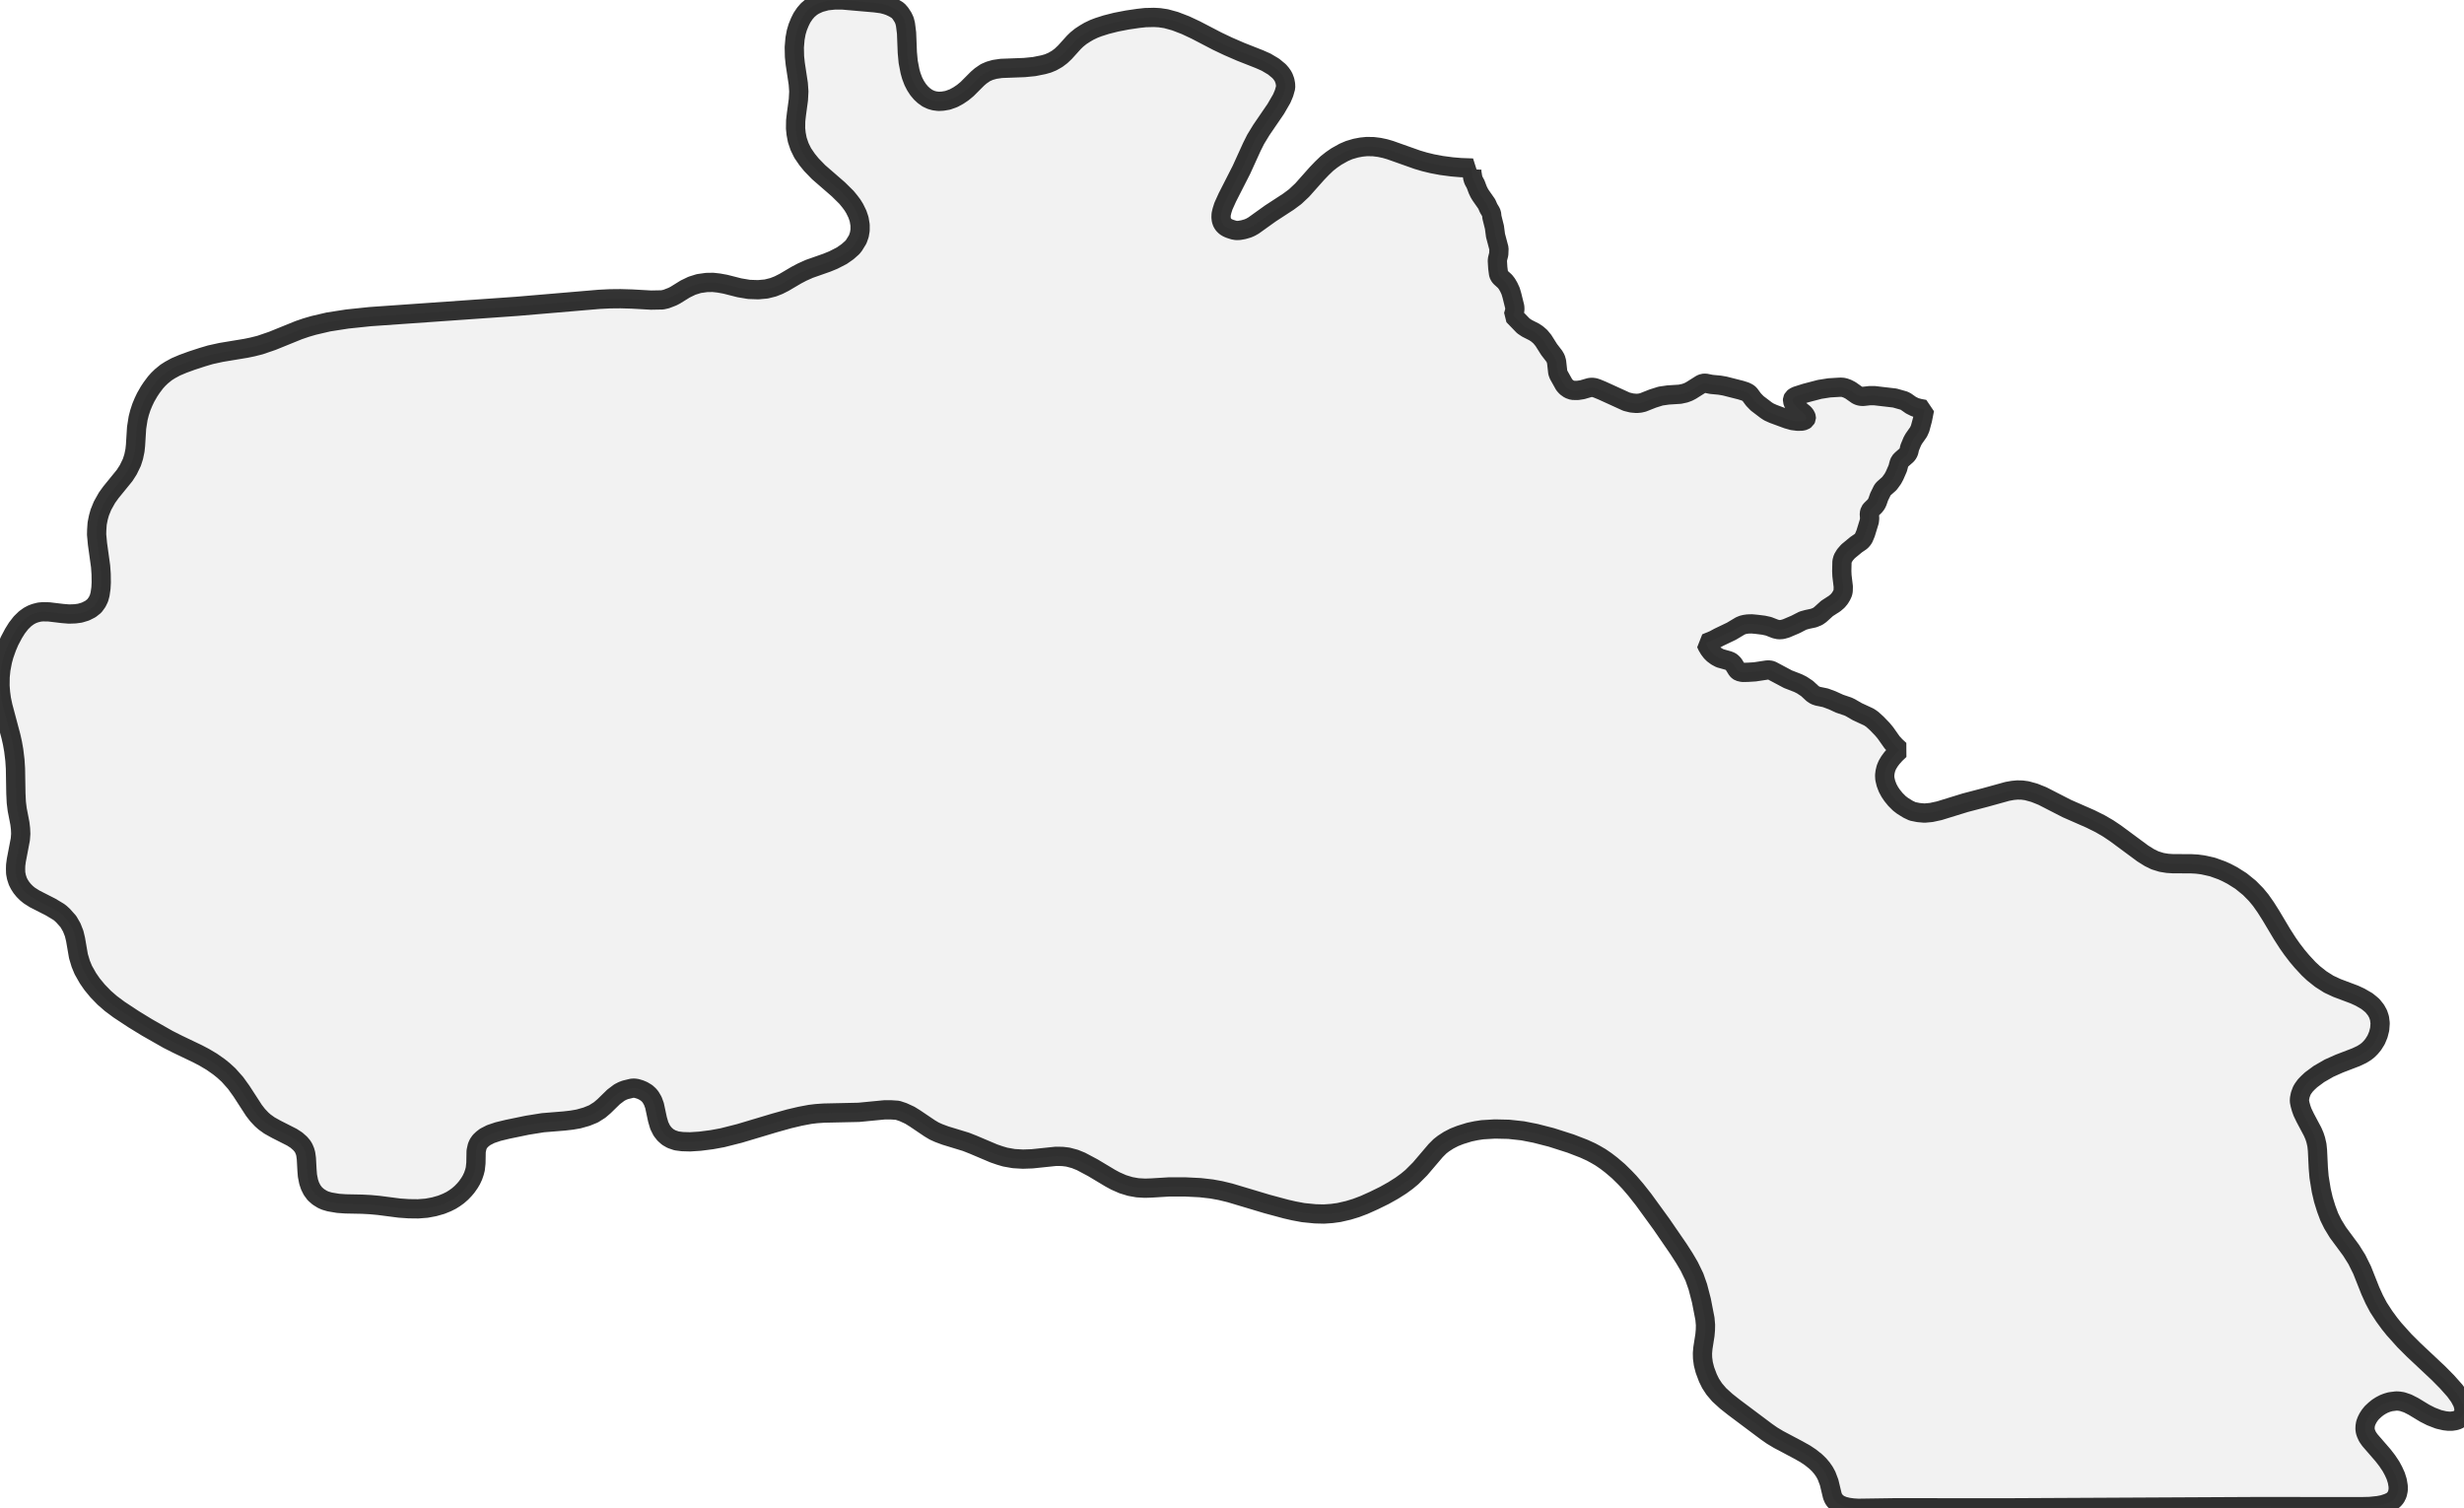 <?xml version="1.0" encoding="UTF-8" standalone="no"?>
<svg viewBox="0 0 256 156.703" xmlns="http://www.w3.org/2000/svg">
  <style>
    g.zone {
      fill: lightgray;
      stroke-width: 2;
      stroke-linecap: square;
      stroke-linejoin: bevel;
      stroke-miterlimit: 3;
      stroke-opacity: 0.8;
      stroke: black;
      fill-opacity: 0.3;
    }
  </style>
  <g class="zone" id="zone">
    <path d="M93.256,115.352 92.594,115.307 91.886,115.307 89.226,115.565 85.599,115.644 84.802,115.7 84.151,115.779 83.14,115.97 81.995,116.239 80.468,116.666 76.83,117.755 75.056,118.204 73.956,118.406 72.732,118.563 71.688,118.631 70.902,118.608 70.296,118.53 69.768,118.35 69.375,118.125 69.038,117.822 68.758,117.463 68.499,116.946 68.309,116.295 68.005,114.869 67.826,114.375 67.59,113.971 67.433,113.78 67.175,113.544 66.804,113.32 66.512,113.196 66.142,113.084 65.895,113.05 65.659,113.062 64.963,113.23 64.671,113.342 64.345,113.511 63.75,113.96 62.762,114.925 62.302,115.318 61.662,115.723 60.943,116.015 60.112,116.25 59.394,116.374 58.608,116.464 56.407,116.643 54.791,116.902 52.725,117.328 51.748,117.564 50.984,117.822 50.412,118.114 50.131,118.327 49.884,118.563 49.704,118.821 49.581,119.091 49.469,119.596 49.446,120.842 49.379,121.449 49.289,121.797 49.154,122.19 48.975,122.571 48.784,122.897 48.492,123.312 48.245,123.604 47.942,123.919 47.582,124.233 47.223,124.491 46.864,124.716 46.437,124.929 45.853,125.165 45.101,125.378 44.315,125.524 43.439,125.592 42.474,125.58 41.497,125.513 39.33,125.232 38.477,125.154 37.624,125.109 35.906,125.075 35.12,125.019 34.255,124.873 33.795,124.738 33.492,124.604 33.076,124.345 32.717,124.031 32.425,123.638 32.212,123.211 32.066,122.774 31.942,122.145 31.898,121.606 31.83,120.36 31.763,119.877 31.684,119.596 31.549,119.282 31.426,119.08 31.19,118.799 30.797,118.451 30.326,118.148 28.709,117.328 28.002,116.935 27.485,116.565 27.182,116.295 26.767,115.857 26.385,115.363 25.082,113.354 24.476,112.512 23.746,111.692 23.23,111.22 22.758,110.839 22.006,110.311 21.209,109.839 20.524,109.48 18.436,108.481 17.459,107.987 15.27,106.741 13.877,105.887 12.362,104.888 11.519,104.259 10.835,103.664 10.139,102.946 9.566,102.25 9.139,101.632 8.656,100.779 8.387,100.128 8.151,99.342 7.848,97.59 7.702,96.984 7.455,96.355 7.107,95.749 6.557,95.131 6.276,94.873 6.097,94.738 5.277,94.244 3.604,93.391 3.054,93.043 2.751,92.796 2.47,92.515 2.223,92.212 2.021,91.898 1.853,91.572 1.707,91.123 1.628,90.708 1.617,90.27 1.628,89.888 1.695,89.383 2.111,87.205 2.156,86.632 2.133,86.104 2.066,85.543 1.785,84.095 1.695,83.365 1.65,82.433 1.606,79.839 1.549,78.964 1.426,77.953 1.291,77.19 1.134,76.493 0.303,73.372 0.146,72.631 0.056,71.958 0,71.25 0.011,70.318 0.09,69.555 0.258,68.668 0.427,68.05 0.719,67.231 0.988,66.602 1.403,65.816 1.752,65.255 2.178,64.705 2.616,64.278 3.009,63.997 3.323,63.829 3.649,63.705 4.087,63.593 4.446,63.559 5.086,63.571 6.49,63.739 7.174,63.795 7.803,63.773 8.308,63.705 8.87,63.537 9.386,63.279 9.802,62.953 10.094,62.549 10.284,62.156 10.397,61.74 10.487,61.112 10.52,60.517 10.509,59.652 10.453,58.844 10.127,56.497 10.037,55.532 10.049,55.06 10.094,54.398 10.217,53.78 10.363,53.252 10.655,52.534 11.115,51.714 11.519,51.153 12.945,49.401 13.327,48.806 13.698,48.043 13.889,47.448 14.023,46.797 14.079,46.269 14.192,44.45 14.349,43.451 14.495,42.878 14.686,42.294 14.91,41.755 15.135,41.284 15.483,40.678 15.752,40.273 16.156,39.734 16.437,39.42 16.774,39.094 17.257,38.701 17.661,38.443 18.256,38.118 18.997,37.803 19.918,37.466 21.018,37.107 21.849,36.86 22.972,36.613 25.554,36.186 26.205,36.052 27.014,35.85 28.293,35.412 31.033,34.3 31.819,34.031 32.594,33.806 34.132,33.447 36.085,33.144 38.443,32.897 53.657,31.83 62.257,31.1 63.368,31.044 64.469,31.033 65.659,31.067 67.646,31.179 68.814,31.157 69.218,31.067 69.858,30.82 70.161,30.663 71.194,30.023 71.89,29.686 72.609,29.461 73.406,29.349 74.068,29.338 74.675,29.405 75.36,29.529 76.819,29.899 77.818,30.067 78.773,30.101 79.615,30.023 80.333,29.843 80.906,29.618 81.479,29.326 82.736,28.585 83.331,28.271 84.083,27.934 85.902,27.294 86.587,27.014 87.463,26.564 88.058,26.149 88.563,25.7 88.732,25.487 89.113,24.869 89.282,24.386 89.36,23.915 89.36,23.376 89.259,22.77 89.08,22.242 88.799,21.669 88.563,21.287 88.294,20.928 87.946,20.502 87.104,19.671 85.049,17.886 84.308,17.122 83.859,16.572 83.398,15.898 83.073,15.236 82.837,14.54 82.714,13.9 82.657,13.338 82.669,12.541 82.747,11.856 82.949,10.363 82.994,9.499 82.938,8.701 82.624,6.635 82.545,5.883 82.523,4.918 82.601,4.008 82.725,3.346 82.882,2.818 83.107,2.268 83.32,1.841 83.623,1.392 83.926,1.044 84.285,0.741 84.6,0.539 85.161,0.281 85.913,0.079 86.677,0 87.564,0 90.91,0.292 91.651,0.393 92.077,0.505 92.437,0.629 92.863,0.831 93.29,1.089 93.548,1.381 93.818,1.796 93.975,2.133 94.076,2.537 94.188,3.424 94.267,5.457 94.357,6.422 94.547,7.41 94.682,7.893 94.895,8.454 95.12,8.892 95.39,9.308 95.693,9.667 95.985,9.936 96.344,10.195 96.726,10.374 97.085,10.475 97.512,10.531 97.938,10.509 98.466,10.419 99.083,10.195 99.577,9.925 100.026,9.622 100.476,9.252 101.553,8.174 101.89,7.882 102.384,7.545 102.822,7.354 103.339,7.208 104.024,7.107 106.426,7.017 107.448,6.916 108.402,6.725 108.874,6.591 109.334,6.4 109.828,6.119 110.244,5.805 110.637,5.434 111.58,4.39 111.883,4.098 112.287,3.772 112.736,3.481 113.14,3.245 113.657,2.998 114.128,2.818 114.937,2.56 115.958,2.302 117.126,2.077 118.271,1.909 119.001,1.83 119.899,1.808 120.472,1.841 121.146,1.942 122.089,2.201 123.167,2.616 124.222,3.11 126.467,4.278 127.601,4.817 128.893,5.378 130.857,6.153 131.542,6.456 132.317,6.916 132.89,7.388 133.103,7.635 133.271,7.871 133.372,8.061 133.496,8.398 133.563,8.758 133.574,9.083 133.406,9.678 133.17,10.24 132.553,11.306 131.048,13.507 130.453,14.484 130.06,15.27 128.982,17.639 127.512,20.524 127.107,21.422 126.961,21.883 126.872,22.264 126.86,22.579 126.894,22.871 126.984,23.129 127.119,23.342 127.332,23.544 127.557,23.679 127.804,23.78 128.196,23.904 128.466,23.948 128.758,23.937 129.196,23.859 129.656,23.724 129.937,23.6 130.251,23.421 131.991,22.174 133.866,20.951 134.563,20.434 135.292,19.749 136.83,18.02 137.336,17.493 137.863,16.987 138.346,16.606 138.851,16.258 139.615,15.831 140.165,15.595 140.85,15.393 141.445,15.281 142.006,15.225 142.691,15.236 143.309,15.314 143.893,15.438 144.432,15.595 147.25,16.594 148.013,16.819 148.799,17.01 149.742,17.189 150.843,17.335 151.763,17.414 153.009,17.459 152.965,17.493 152.92,17.582 152.908,17.829 153.009,18.458 153.088,18.728 153.313,19.143 153.537,19.738 153.683,20.041 153.84,20.299 154.469,21.198 154.66,21.636 154.884,22.006 154.963,22.186 155.008,22.579 155.266,23.612 155.378,24.465 155.738,25.823 155.715,26.407 155.592,26.89 155.569,27.103 155.614,27.833 155.693,28.439 155.76,28.63 155.884,28.799 156.355,29.225 156.557,29.484 156.759,29.832 156.95,30.247 157.085,30.707 157.377,31.886 157.388,32.133 157.355,32.358 157.231,32.785 158.275,33.862 158.646,34.109 159.398,34.491 159.701,34.693 160.027,34.974 160.352,35.367 160.947,36.31 161.475,36.995 161.632,37.264 161.722,37.579 161.846,38.69 161.935,38.937 162.519,39.981 162.733,40.217 163.036,40.431 163.384,40.554 163.889,40.565 164.394,40.487 165.169,40.262 165.405,40.24 165.663,40.273 165.932,40.363 166.449,40.576 168.986,41.733 169.536,41.868 170.042,41.913 170.39,41.879 170.693,41.811 171.715,41.407 172.534,41.149 173.309,41.037 174.544,40.958 175.06,40.846 175.42,40.711 175.7,40.565 176.733,39.914 176.947,39.824 177.194,39.813 177.811,39.936 178.653,40.015 179.181,40.105 180.865,40.532 181.325,40.678 181.617,40.823 181.774,40.958 182.179,41.508 182.56,41.901 183.504,42.62 183.784,42.8 184.233,43.002 185.693,43.541 186.254,43.698 186.793,43.765 187.197,43.754 187.433,43.698 187.602,43.585 187.669,43.451 187.669,43.372 187.613,43.204 187.444,42.979 186.95,42.575 186.58,42.204 186.344,41.935 186.232,41.643 186.243,41.486 186.31,41.351 186.468,41.228 186.681,41.127 187.602,40.835 189.061,40.453 190.06,40.296 191.206,40.228 191.453,40.24 191.655,40.285 191.935,40.386 192.261,40.554 192.946,41.037 193.148,41.127 193.35,41.172 193.575,41.183 194.282,41.104 194.72,41.104 196.853,41.351 197.807,41.621 198.01,41.722 198.537,42.092 198.964,42.306 199.413,42.429 199.952,42.53 199.739,43.597 199.492,44.517 199.323,44.888 198.84,45.573 198.683,45.853 198.403,46.527 198.324,46.898 198.245,47.088 198.111,47.268 197.572,47.74 197.392,47.931 197.302,48.155 197.167,48.66 196.842,49.401 196.662,49.738 196.303,50.232 195.708,50.76 195.584,50.906 195.236,51.613 195.057,52.13 194.944,52.365 194.776,52.579 194.406,52.938 194.282,53.095 194.215,53.365 194.248,53.859 194.215,54.162 193.833,55.408 193.631,55.891 193.519,56.059 193.339,56.25 192.845,56.587 192.003,57.283 191.688,57.642 191.464,58.013 191.374,58.338 191.352,59.327 191.374,59.821 191.509,60.943 191.498,61.404 191.453,61.606 191.329,61.875 191.15,62.167 190.925,62.437 190.622,62.695 189.825,63.211 189.117,63.851 188.848,64.042 188.432,64.211 187.748,64.356 187.31,64.48 186.546,64.873 185.569,65.288 185.165,65.401 184.817,65.423 184.458,65.345 183.739,65.064 183.223,64.952 182.493,64.862 182.01,64.817 181.595,64.828 181.28,64.873 181.056,64.929 180.809,65.03 179.888,65.58 178.575,66.209 178.081,66.478 177.239,66.827 177.373,67.118 177.575,67.455 177.789,67.736 178.002,67.949 178.339,68.196 178.698,68.387 179.574,68.634 179.798,68.724 179.922,68.814 180.113,69.005 180.472,69.589 180.584,69.701 180.708,69.779 181.045,69.858 181.595,69.847 182.325,69.802 183.582,69.611 183.852,69.611 184.054,69.656 185.76,70.565 186.804,70.97 187.209,71.172 187.748,71.531 188.331,72.07 188.59,72.238 188.848,72.328 189.656,72.496 190.352,72.755 191.138,73.114 192.003,73.406 192.261,73.529 192.957,73.934 194.17,74.495 194.518,74.731 195.001,75.169 195.584,75.775 195.899,76.157 196.572,77.111 196.932,77.504 197.381,77.919 196.92,78.357 196.561,78.761 196.303,79.11 196.09,79.469 195.944,79.817 195.854,80.187 195.809,80.558 195.831,80.928 195.944,81.4 196.123,81.871 196.348,82.287 196.584,82.635 196.92,83.05 197.336,83.466 197.673,83.724 198.234,84.072 198.706,84.297 199.323,84.42 199.952,84.476 200.659,84.409 201.49,84.229 204.185,83.398 206.239,82.86 208.552,82.22 209.114,82.119 209.596,82.074 210.09,82.085 210.584,82.152 211.359,82.366 212.201,82.702 214.739,84.005 217.197,85.083 218.208,85.588 219.039,86.071 219.791,86.576 222.632,88.675 223.317,89.102 223.889,89.383 224.574,89.596 225.192,89.697 225.73,89.731 227.673,89.742 228.268,89.776 228.863,89.854 229.873,90.079 230.839,90.427 231.311,90.64 231.917,90.955 232.826,91.527 233.713,92.246 234.398,92.942 234.881,93.526 235.409,94.278 235.948,95.131 237.093,97.051 237.699,97.994 238.126,98.601 238.676,99.319 239.159,99.892 239.855,100.644 240.36,101.116 241.123,101.722 241.954,102.25 242.796,102.643 244.615,103.327 245.199,103.597 245.918,104.012 246.254,104.282 246.49,104.484 246.85,104.933 247.074,105.337 247.22,105.775 247.287,106.303 247.242,106.92 247.097,107.493 246.872,108.032 246.569,108.515 246.299,108.84 246.052,109.087 245.783,109.3 245.39,109.547 244.772,109.839 243.043,110.502 241.988,110.973 240.933,111.58 240.113,112.186 239.765,112.512 239.507,112.781 239.271,113.107 239.147,113.32 238.99,113.747 238.912,114.14 238.9,114.398 238.968,114.746 239.091,115.184 239.226,115.554 239.495,116.116 240.27,117.575 240.461,118.013 240.596,118.428 240.719,118.967 240.775,119.506 240.865,121.359 240.944,122.291 241.168,123.672 241.393,124.637 241.685,125.58 241.999,126.423 242.37,127.175 242.897,128.039 244.267,129.892 244.873,130.857 245.412,131.946 246.277,134.125 246.681,135.012 247.108,135.82 247.714,136.752 248.264,137.504 248.725,138.077 249.791,139.267 250.734,140.21 253.362,142.68 254.237,143.567 255.046,144.476 255.528,145.139 255.82,145.689 255.921,145.97 255.978,146.25 256,146.464 255.978,146.722 255.921,146.935 255.787,147.16 255.585,147.373 255.36,147.508 255.091,147.598 254.709,147.654 254.394,147.654 253.99,147.609 253.362,147.463 252.576,147.16 251.913,146.823 250.745,146.116 250.15,145.813 249.589,145.622 249.23,145.566 248.96,145.554 248.343,145.633 247.995,145.734 247.68,145.857 247.355,146.026 247.04,146.228 246.76,146.453 246.423,146.767 246.198,147.048 246.019,147.328 245.884,147.598 245.772,147.901 245.727,148.182 245.716,148.44 245.749,148.698 245.828,148.945 245.985,149.282 246.221,149.619 247.591,151.202 248.017,151.752 248.421,152.358 248.68,152.841 248.904,153.335 249.073,153.874 249.162,154.413 249.162,154.817 249.073,155.232 248.904,155.569 248.713,155.794 248.489,155.974 248.118,156.153 247.602,156.322 247.085,156.423 246.221,156.512 245.266,156.535 234.701,156.524 208.047,156.658 196.932,156.647 193.069,156.703 192.531,156.67 192.014,156.602 191.52,156.479 191.15,156.322 190.869,156.142 190.611,155.872 190.498,155.704 190.375,155.412 190.038,154.009 189.769,153.301 189.555,152.908 189.297,152.538 188.994,152.179 188.646,151.842 188.096,151.404 187.557,151.045 186.816,150.629 184.783,149.551 184.11,149.147 183.515,148.732 180.158,146.217 179.361,145.588 178.62,144.914 178.103,144.308 177.721,143.724 177.441,143.152 177.137,142.343 176.969,141.692 176.89,141.086 176.879,140.592 176.924,140.064 177.137,138.705 177.182,138.189 177.194,137.661 177.137,137.01 176.767,135.113 176.396,133.687 176.037,132.665 175.509,131.576 175.015,130.734 174.387,129.757 172.613,127.175 170.76,124.626 169.963,123.616 169.289,122.83 168.84,122.358 168.144,121.673 167.392,121.033 166.864,120.629 166.292,120.236 165.809,119.955 165.315,119.686 164.551,119.338 163.182,118.81 161.183,118.17 159.521,117.744 158.197,117.485 156.759,117.328 155.311,117.295 154.02,117.373 153.357,117.474 152.661,117.62 151.718,117.912 151.09,118.159 150.506,118.462 149.967,118.81 149.607,119.091 149.158,119.54 147.542,121.437 146.688,122.291 146.161,122.729 145.543,123.178 144.746,123.683 143.825,124.199 142.725,124.738 141.726,125.187 140.895,125.502 140.086,125.749 139.11,125.973 138.369,126.074 137.549,126.131 136.64,126.108 135.405,125.985 134.439,125.805 133.608,125.614 131.643,125.086 127.781,123.93 126.804,123.694 125.884,123.526 124.705,123.391 123.11,123.312 121.494,123.312 119.63,123.425 118.956,123.447 118.181,123.402 117.429,123.268 116.655,123.032 115.891,122.695 115.352,122.403 113.533,121.314 112.309,120.663 111.669,120.405 110.951,120.214 110.378,120.146 109.705,120.135 107.235,120.393 106.28,120.427 105.326,120.371 104.439,120.214 103.866,120.045 103.249,119.832 101.104,118.923 100.363,118.631 98.23,117.979 97.534,117.721 97.062,117.508 96.591,117.227 95.075,116.205 94.536,115.869 93.829,115.543 93.256,115.352Z"/>
  </g>
</svg>